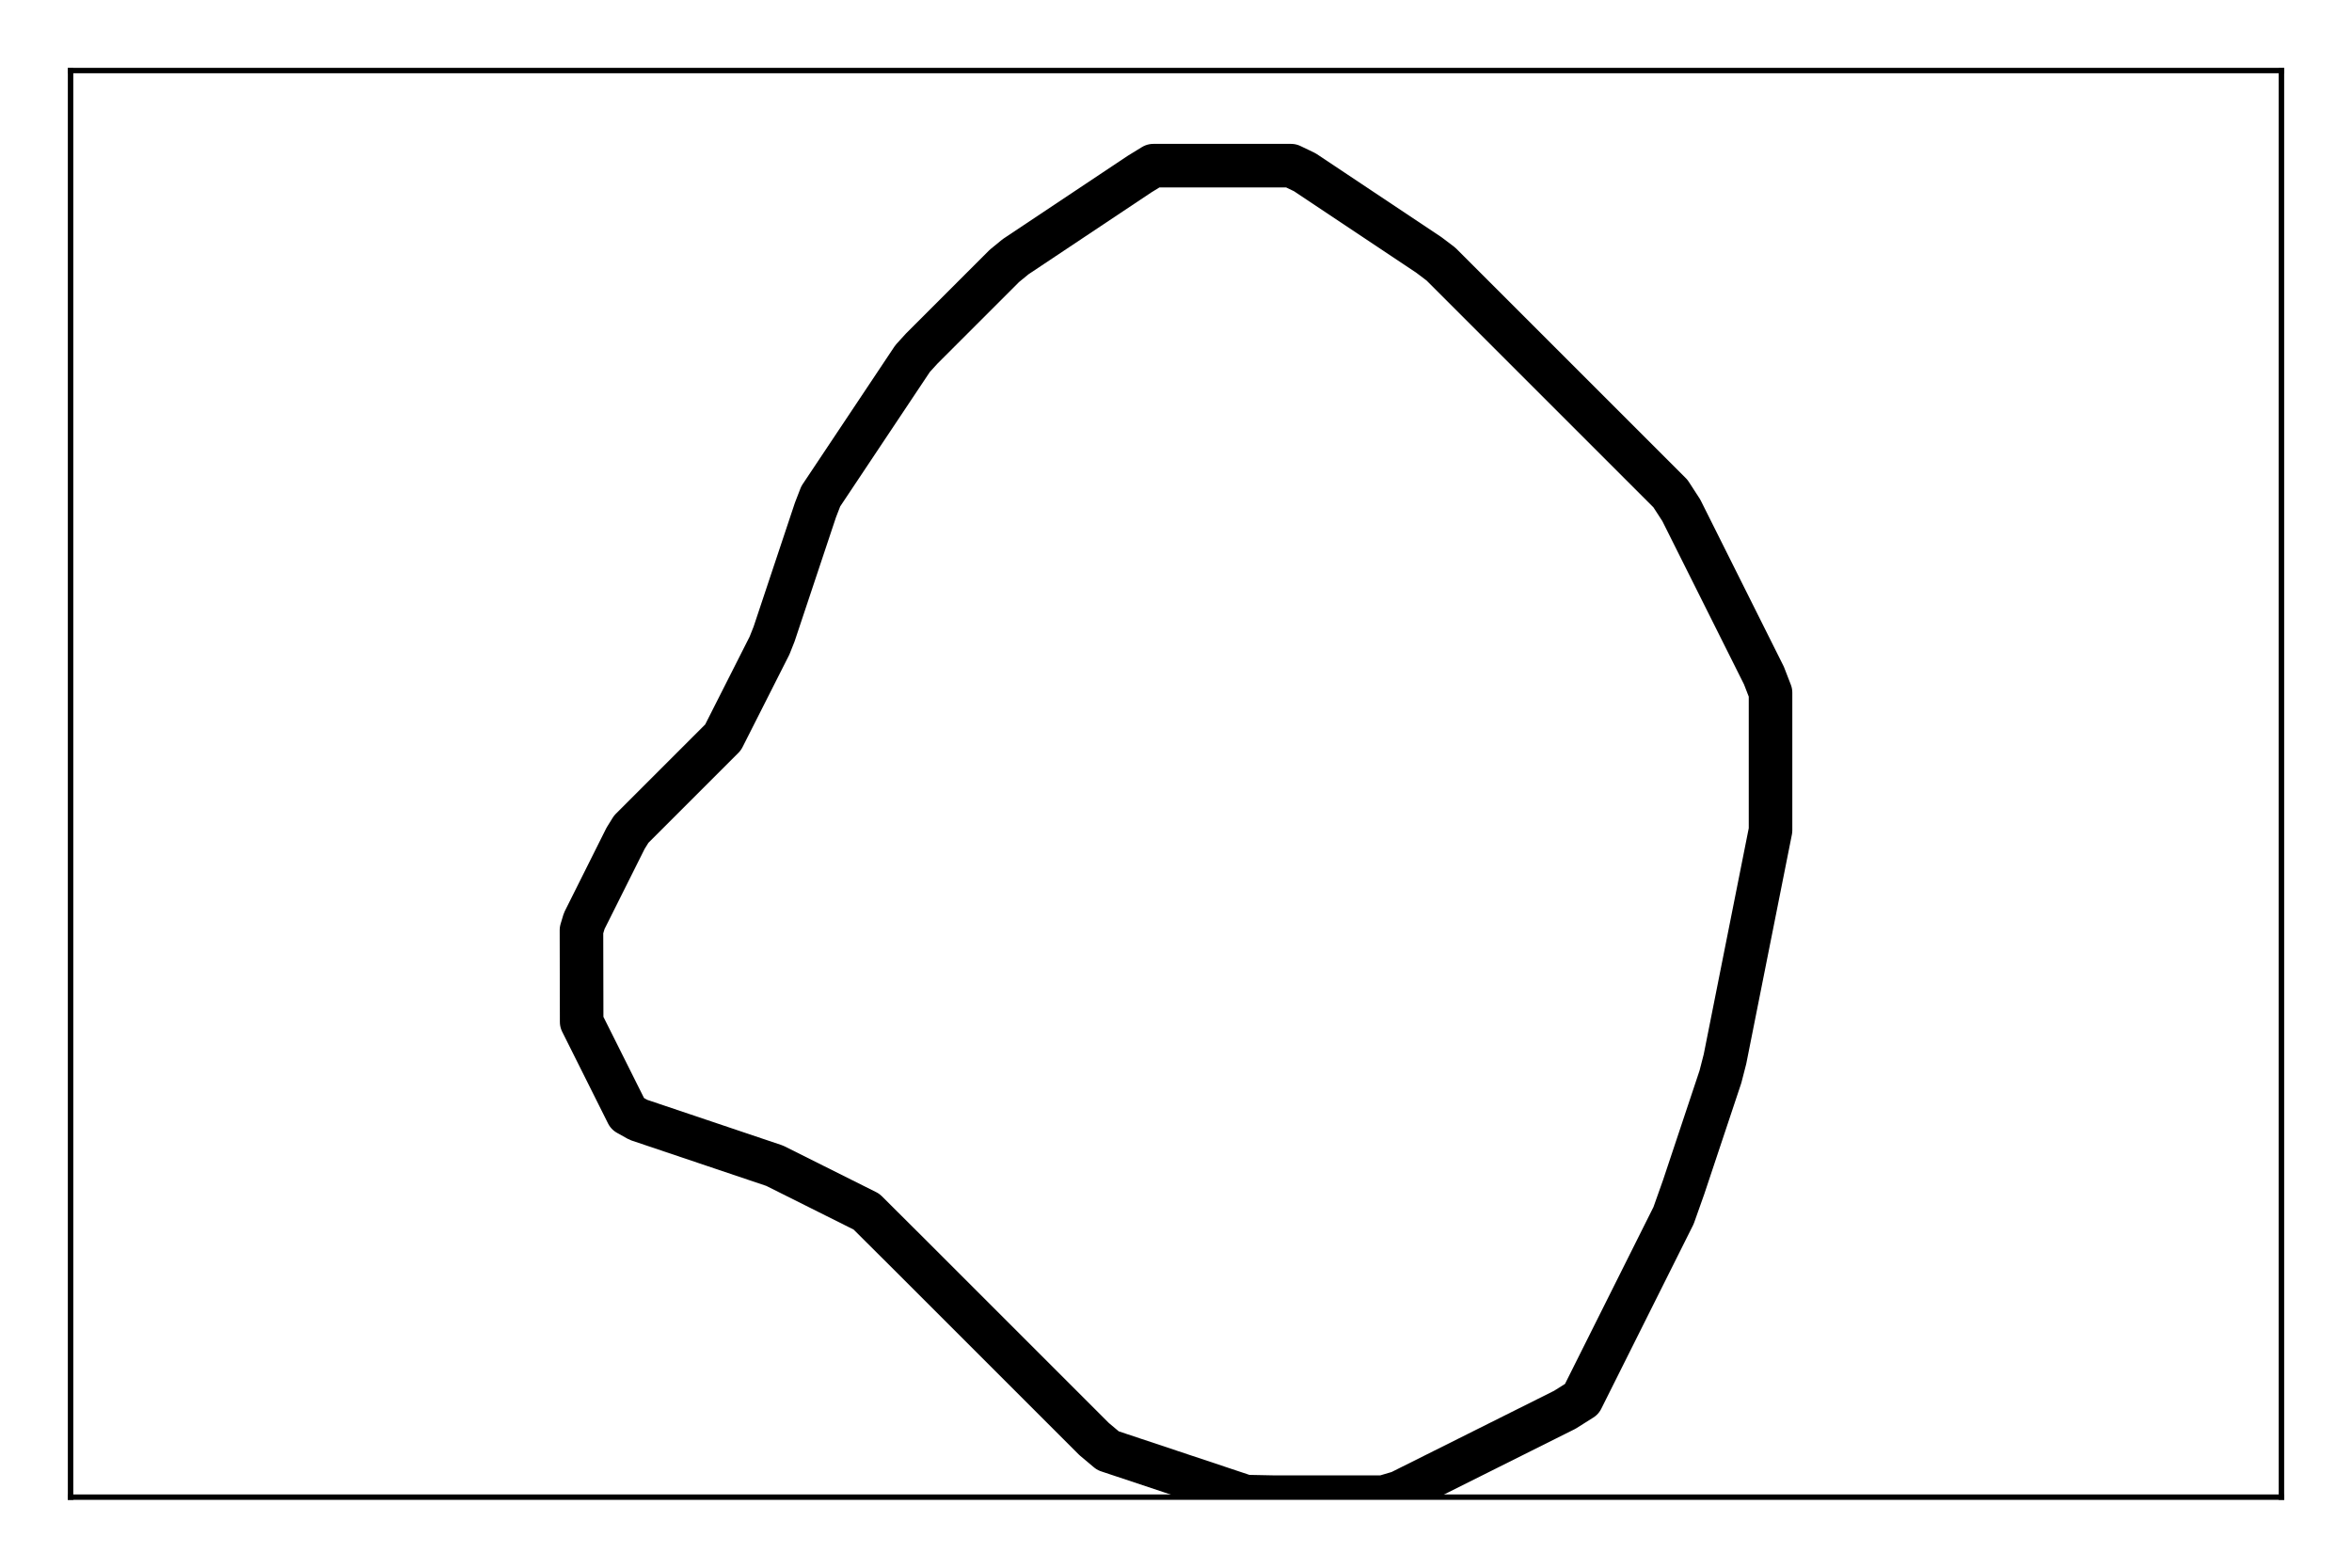 <?xml version="1.0" encoding="utf-8" standalone="no"?>
<!DOCTYPE svg PUBLIC "-//W3C//DTD SVG 1.1//EN"
  "http://www.w3.org/Graphics/SVG/1.1/DTD/svg11.dtd">
<!-- Created with matplotlib (http://matplotlib.org/) -->
<svg height="288pt" version="1.1" viewBox="0 0 432 288" width="432pt" xmlns="http://www.w3.org/2000/svg" xmlns:xlink="http://www.w3.org/1999/xlink">
 <defs>
  <style type="text/css">
*{stroke-linecap:butt;stroke-linejoin:round;stroke-miterlimit:100000;}
  </style>
 </defs>
 <g id="figure_1">
  <g id="patch_1">
   <path d="M 0 288 
L 432 288 
L 432 0 
L 0 0 
z
" style="fill:#ffffff;"/>
  </g>
  <g id="axes_1">
   <g id="patch_2">
    <path d="M 12.96 275.04 
L 419.04 275.04 
L 419.04 12.96 
L 12.96 12.96 
z
" style="fill:#ffffff;"/>
   </g>
   <g id="line2d_1">
    <path clip-path="url(#pcc5bf0045d)" d="M 281.52 65.376 
L 264.655 48.511 
L 262.429 46.825 
L 239.661 31.646 
L 237.132 30.432 
L 211.834 30.432 
L 209.305 31.984 
L 186.537 47.162 
L 184.48 48.848 
L 169.301 64.027 
L 167.615 65.882 
L 150.75 91.179 
L 149.772 93.709 
L 142.182 116.477 
L 141.339 118.602 
L 132.806 135.466 
L 115.941 152.331 
L 114.895 154.018 
L 107.306 169.196 
L 106.8 170.883 
L 106.834 187.747 
L 115.266 204.612 
L 117.256 205.725 
L 142.284 214.158 
L 159.149 222.59 
L 167.581 230.989 
L 200.973 264.381 
L 203.503 266.506 
L 228.8 274.939 
L 233.86 275.04 
L 254.098 275.04 
L 257.066 274.163 
L 287.423 258.985 
L 290.526 257.028 
L 307.391 223.299 
L 309.246 218.07 
L 315.992 197.833 
L 316.835 194.561 
L 325.2 152.534 
L 325.2 127.236 
L 323.986 124.099 
L 308.807 93.743 
L 306.817 90.673 
L 281.52 65.376 
L 281.52 65.376 
" style="fill:none;stroke:#000000;stroke-linecap:square;stroke-width:8.0;"/>
   </g>
   <g id="patch_3">
    <path d="M 12.96 12.96 
L 419.04 12.96 
" style="fill:none;stroke:#000000;stroke-linecap:square;stroke-linejoin:miter;"/>
   </g>
   <g id="patch_4">
    <path d="M 419.04 275.04 
L 419.04 12.96 
" style="fill:none;stroke:#000000;stroke-linecap:square;stroke-linejoin:miter;"/>
   </g>
   <g id="patch_5">
    <path d="M 12.96 275.04 
L 419.04 275.04 
" style="fill:none;stroke:#000000;stroke-linecap:square;stroke-linejoin:miter;"/>
   </g>
   <g id="patch_6">
    <path d="M 12.96 275.04 
L 12.96 12.96 
" style="fill:none;stroke:#000000;stroke-linecap:square;stroke-linejoin:miter;"/>
   </g>
  </g>
 </g>
 <defs>
  <clipPath id="pcc5bf0045d">
   <rect height="262.08" width="406.08" x="12.96" y="12.96"/>
  </clipPath>
 </defs>
</svg>
